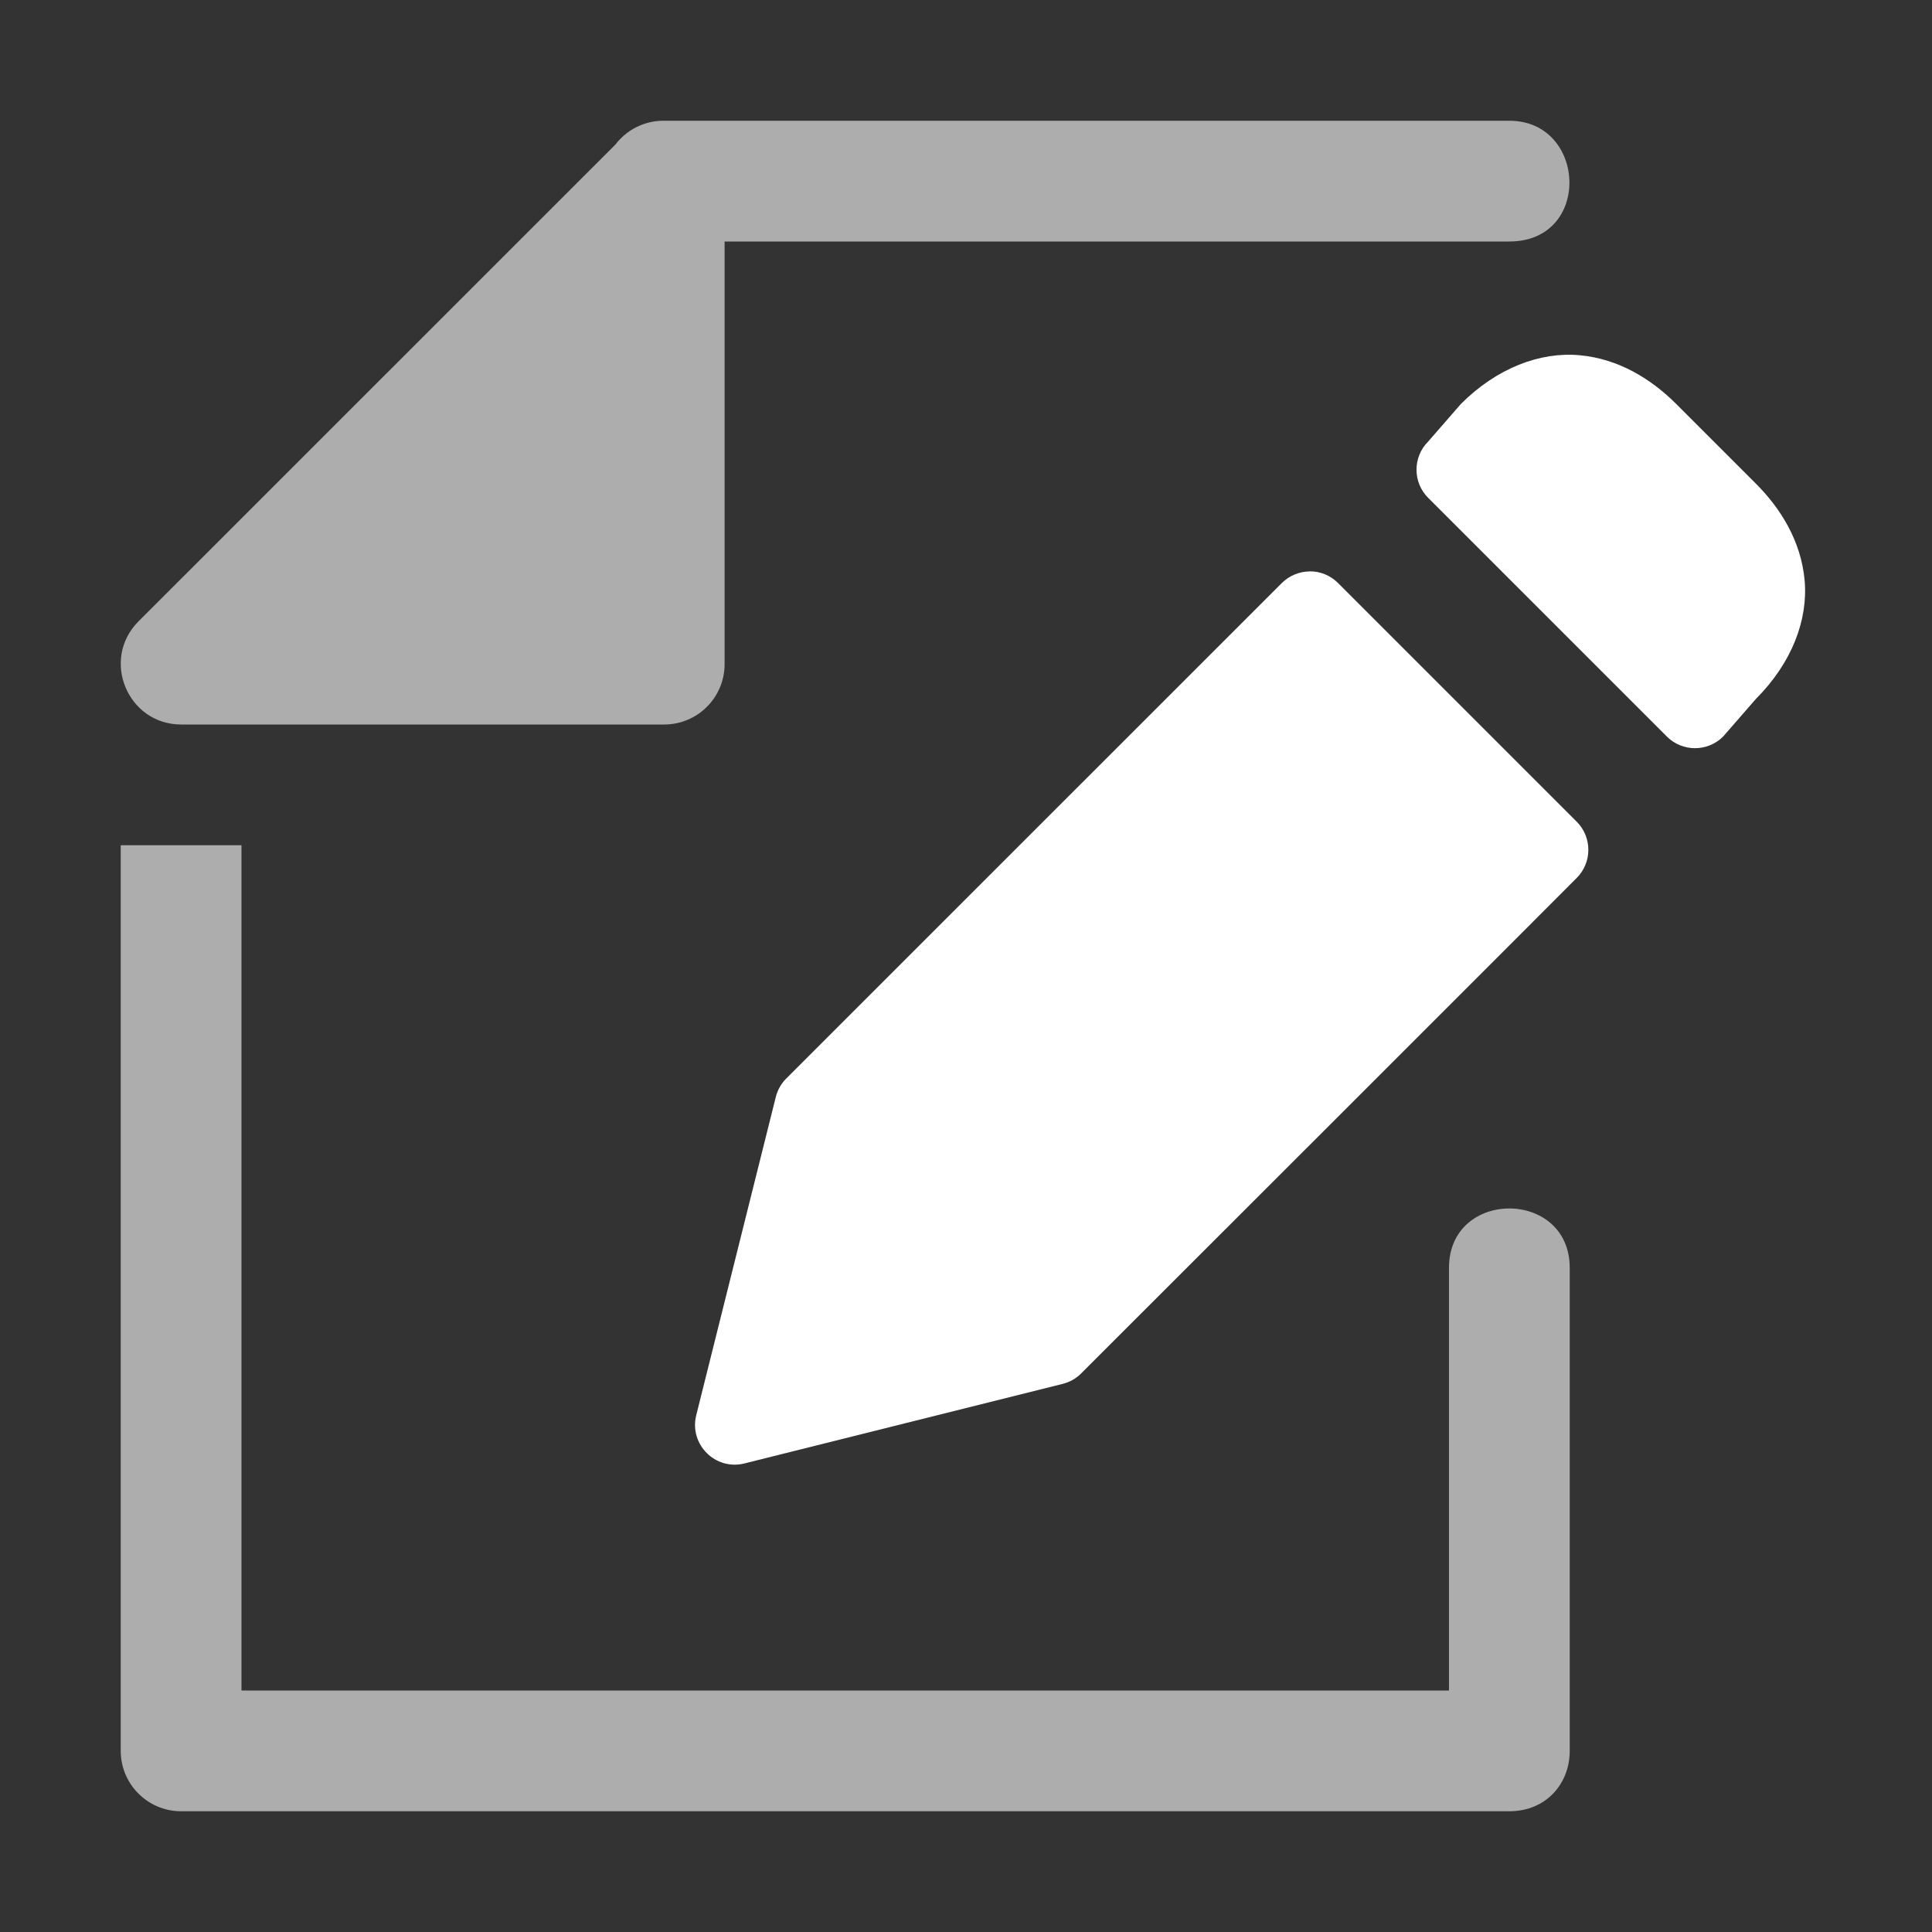 <svg height="1600" viewBox="0 0 1600 1600" width="1600" xmlns="http://www.w3.org/2000/svg" xmlns:inkscape="http://www.inkscape.org/namespaces/inkscape" xmlns:sodipodi="http://sodipodi.sourceforge.net/DTD/sodipodi-0.dtd"><rect x="0" y="0" width="1600" height="1600" fill="#333333" stroke="none"/><sodipodi:namedview pagecolor="#303030" showgrid="true"><inkscape:grid id="grid5" units="px" spacingx="100" spacingy="100" color="#4772b3" opacity="0.2" visible="true" /></sodipodi:namedview><g fill="#fff"><g enable-background="new" transform="matrix(100 0 0 100 -46800.017 -9400)"><path d="m352.975 473.197c-.496-.045-1.039.16-1.492.613l-.411.472c-.195.195-.195.512 0 .707l3 3c.195.195.512.195.707 0l.411-.472c.454-.454.658-.996.613-1.492s-.304-.906-.613-1.215l-1-1c-.309-.309-.719-.568-1.215-.613zm-3.396 2.717c-.13.002-.254.055-.346.146l-6.228 6.227c-.064.064-.109.145-.131.232l-1 4c-.09.365.24.696.605.605l4-1c.088-.022.168-.067.232-.131 0 0 6.179-6.174 6.228-6.227.195-.195.195-.512 0-.707l-3-3c-.096-.096-.226-.149-.361-.146z" transform="matrix(.659 0 0 .659 248.471 -214.895)"/><path d="m469 101v7.5c0 .276.224.5.5.5h11c.304 0 .5-.228.5-.5v-4c0-.655-1-.657-1 0v3.5h-10v-7zm4.481-6c-.151.004-.293.077-.384.197l-3.95 3.949c-.314.315-.091.854.354.854h4c.276 0 .5-.224.5-.5v-3.5h6.499c.685 0 .641-1 0-1z" opacity=".6"/></g></g></svg>